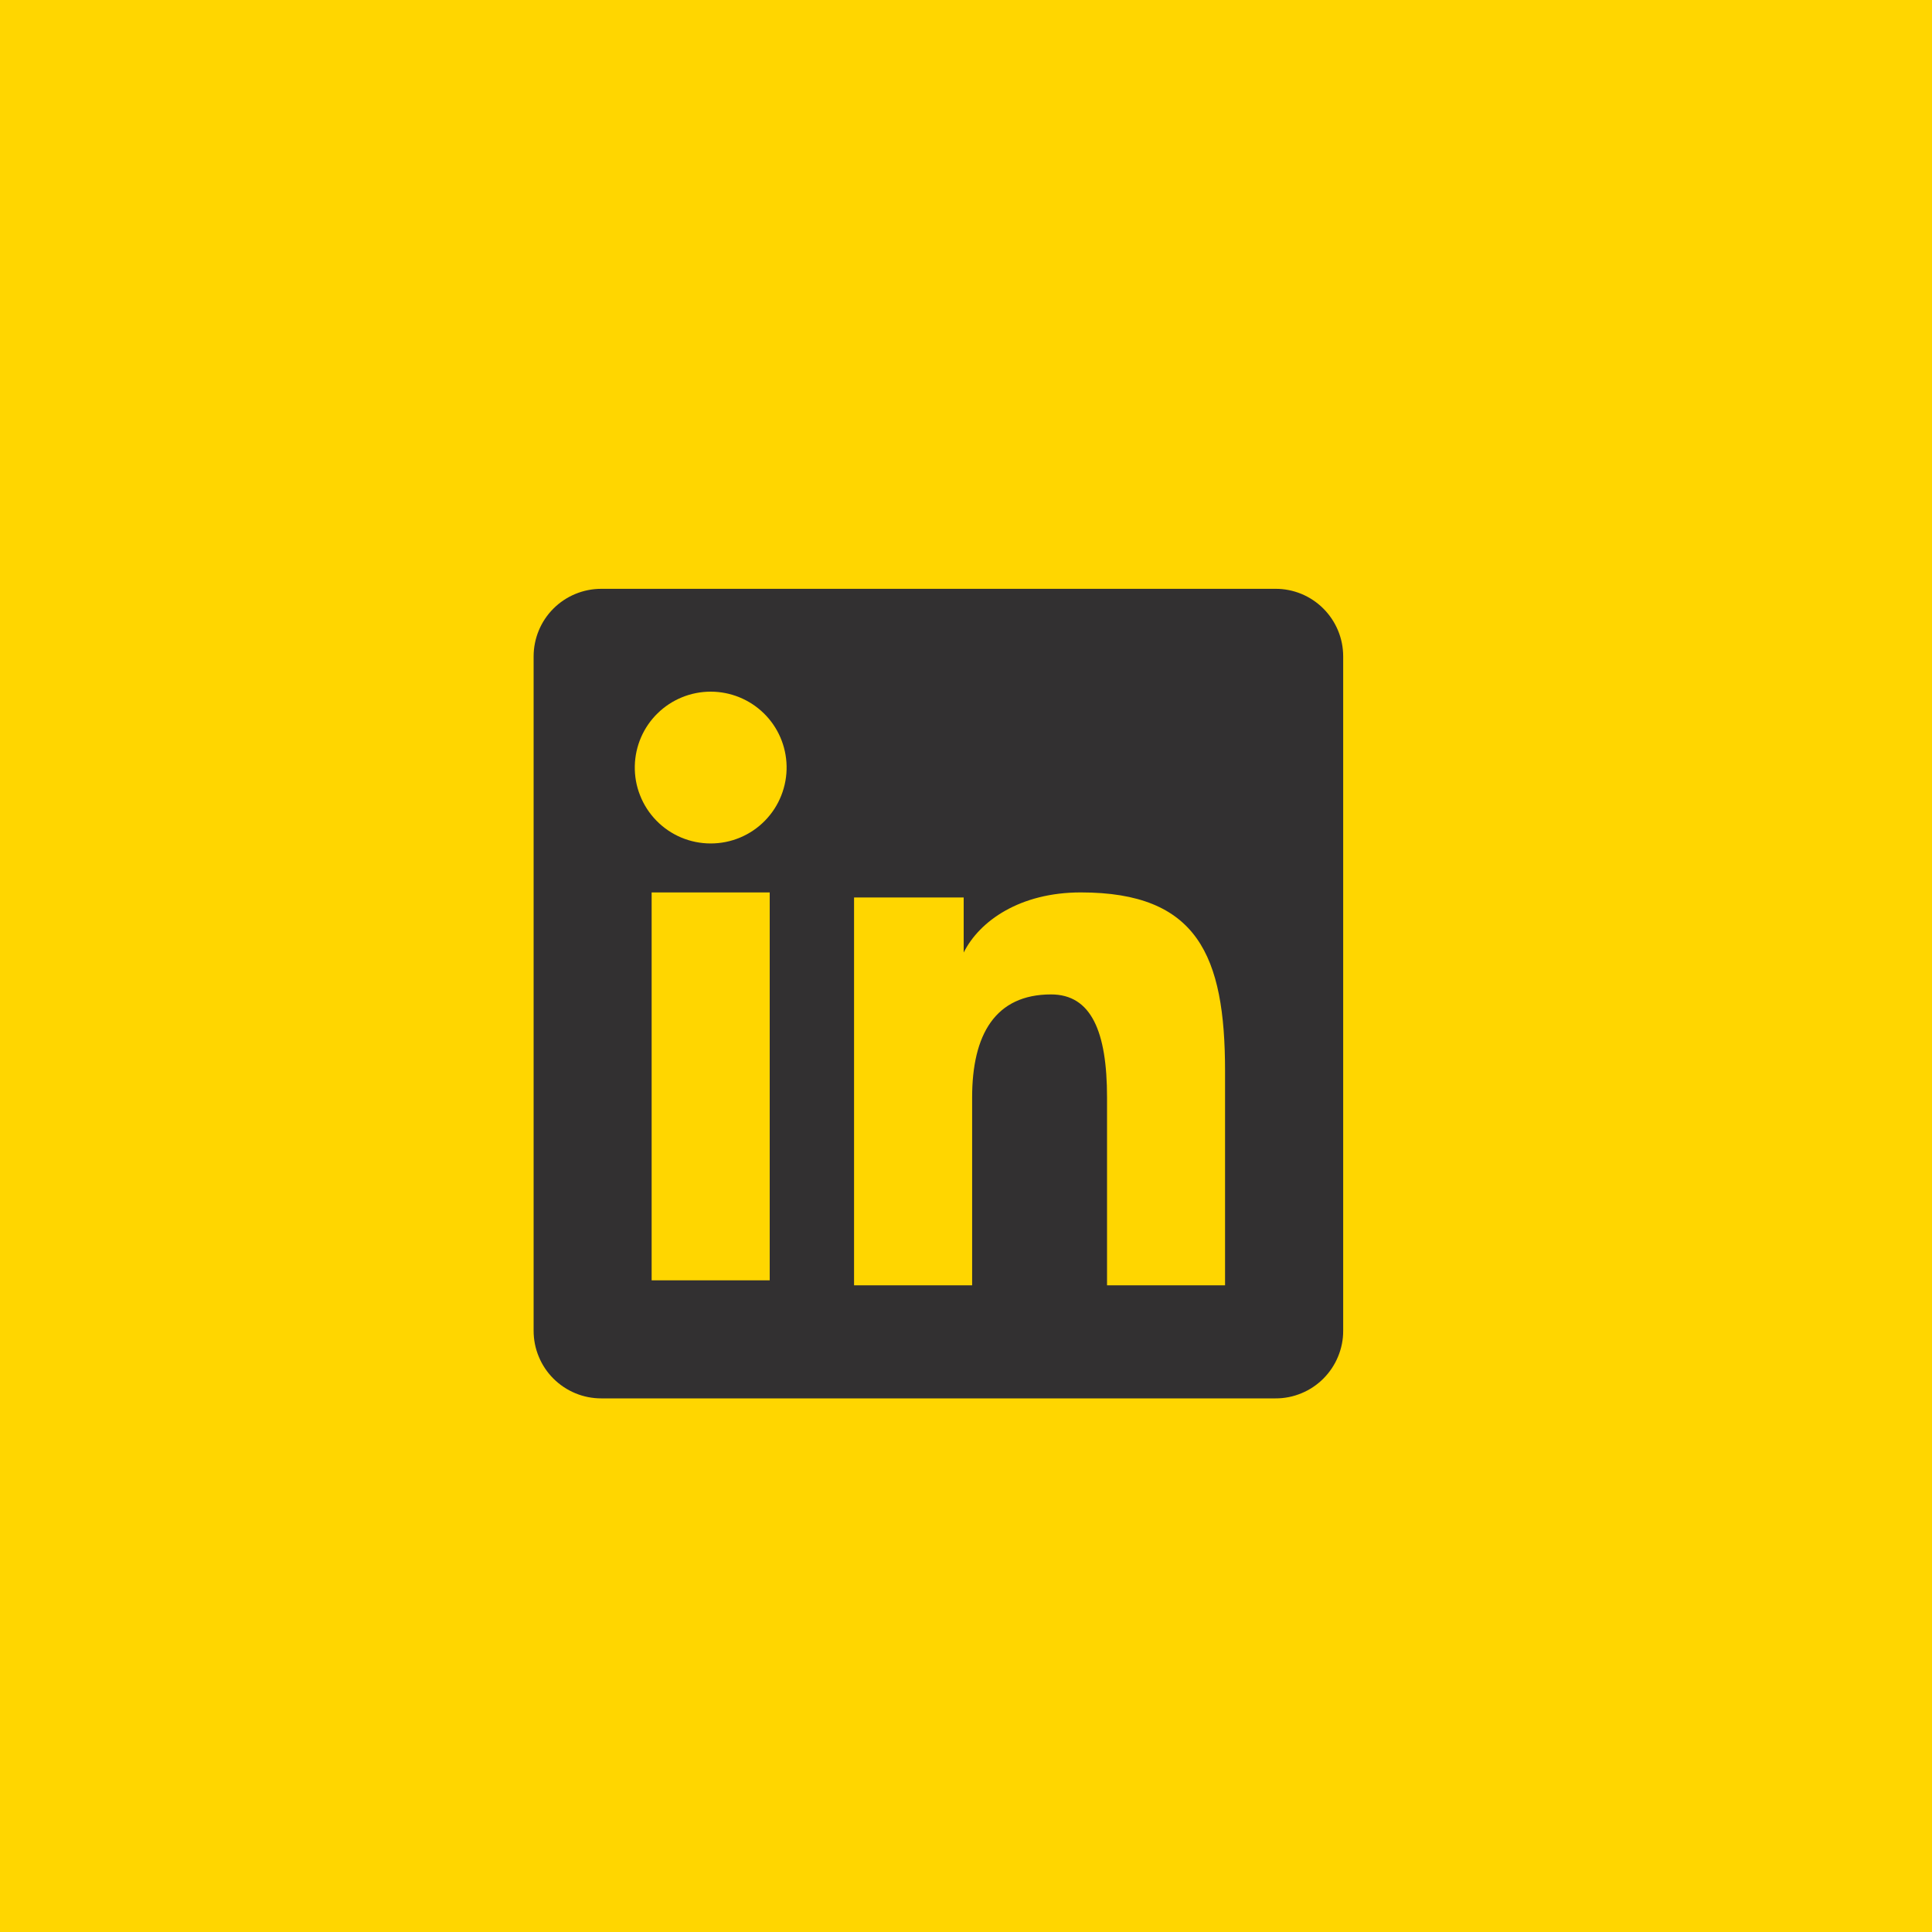 <svg width="35" height="35" viewBox="0 0 35 35" fill="none" xmlns="http://www.w3.org/2000/svg">
<rect width="35" height="35" fill="#FFD600"/>
<g clip-path="url(#clip0_271_2795)">
<path fill-rule="evenodd" clip-rule="evenodd" d="M9.667 11.892C9.667 11.567 9.796 11.255 10.025 11.026C10.255 10.796 10.567 10.667 10.892 10.667H23.107C23.268 10.666 23.427 10.698 23.576 10.759C23.725 10.821 23.86 10.911 23.974 11.025C24.088 11.139 24.178 11.274 24.24 11.423C24.302 11.572 24.333 11.731 24.333 11.892V24.107C24.334 24.268 24.302 24.427 24.24 24.576C24.179 24.725 24.088 24.86 23.975 24.974C23.861 25.088 23.726 25.179 23.577 25.24C23.428 25.302 23.268 25.334 23.107 25.333H10.892C10.731 25.333 10.572 25.302 10.423 25.24C10.274 25.178 10.139 25.088 10.025 24.974C9.911 24.86 9.821 24.725 9.76 24.576C9.698 24.428 9.667 24.268 9.667 24.107V11.892ZM15.472 16.259H17.458V17.256C17.745 16.683 18.478 16.167 19.58 16.167C21.693 16.167 22.193 17.309 22.193 19.404V23.285H20.055V19.881C20.055 18.688 19.769 18.015 19.041 18.015C18.031 18.015 17.611 18.741 17.611 19.881V23.285H15.472V16.259ZM11.805 23.194H13.944V16.167H11.805V23.193V23.194ZM14.25 13.875C14.254 14.058 14.221 14.24 14.154 14.41C14.087 14.581 13.986 14.736 13.858 14.867C13.73 14.998 13.577 15.102 13.408 15.173C13.239 15.244 13.058 15.28 12.875 15.28C12.692 15.28 12.511 15.244 12.342 15.173C12.173 15.102 12.02 14.998 11.892 14.867C11.764 14.736 11.663 14.581 11.596 14.41C11.528 14.24 11.496 14.058 11.5 13.875C11.508 13.515 11.656 13.173 11.913 12.922C12.17 12.671 12.515 12.53 12.875 12.53C13.235 12.53 13.58 12.671 13.837 12.922C14.094 13.173 14.242 13.515 14.25 13.875Z" fill="#323031"/>
</g>
<defs>
<clipPath id="clip0_271_2795">
<rect width="16" height="16" fill="white" transform="translate(9 10)"/>
</clipPath>
</defs>
</svg>
